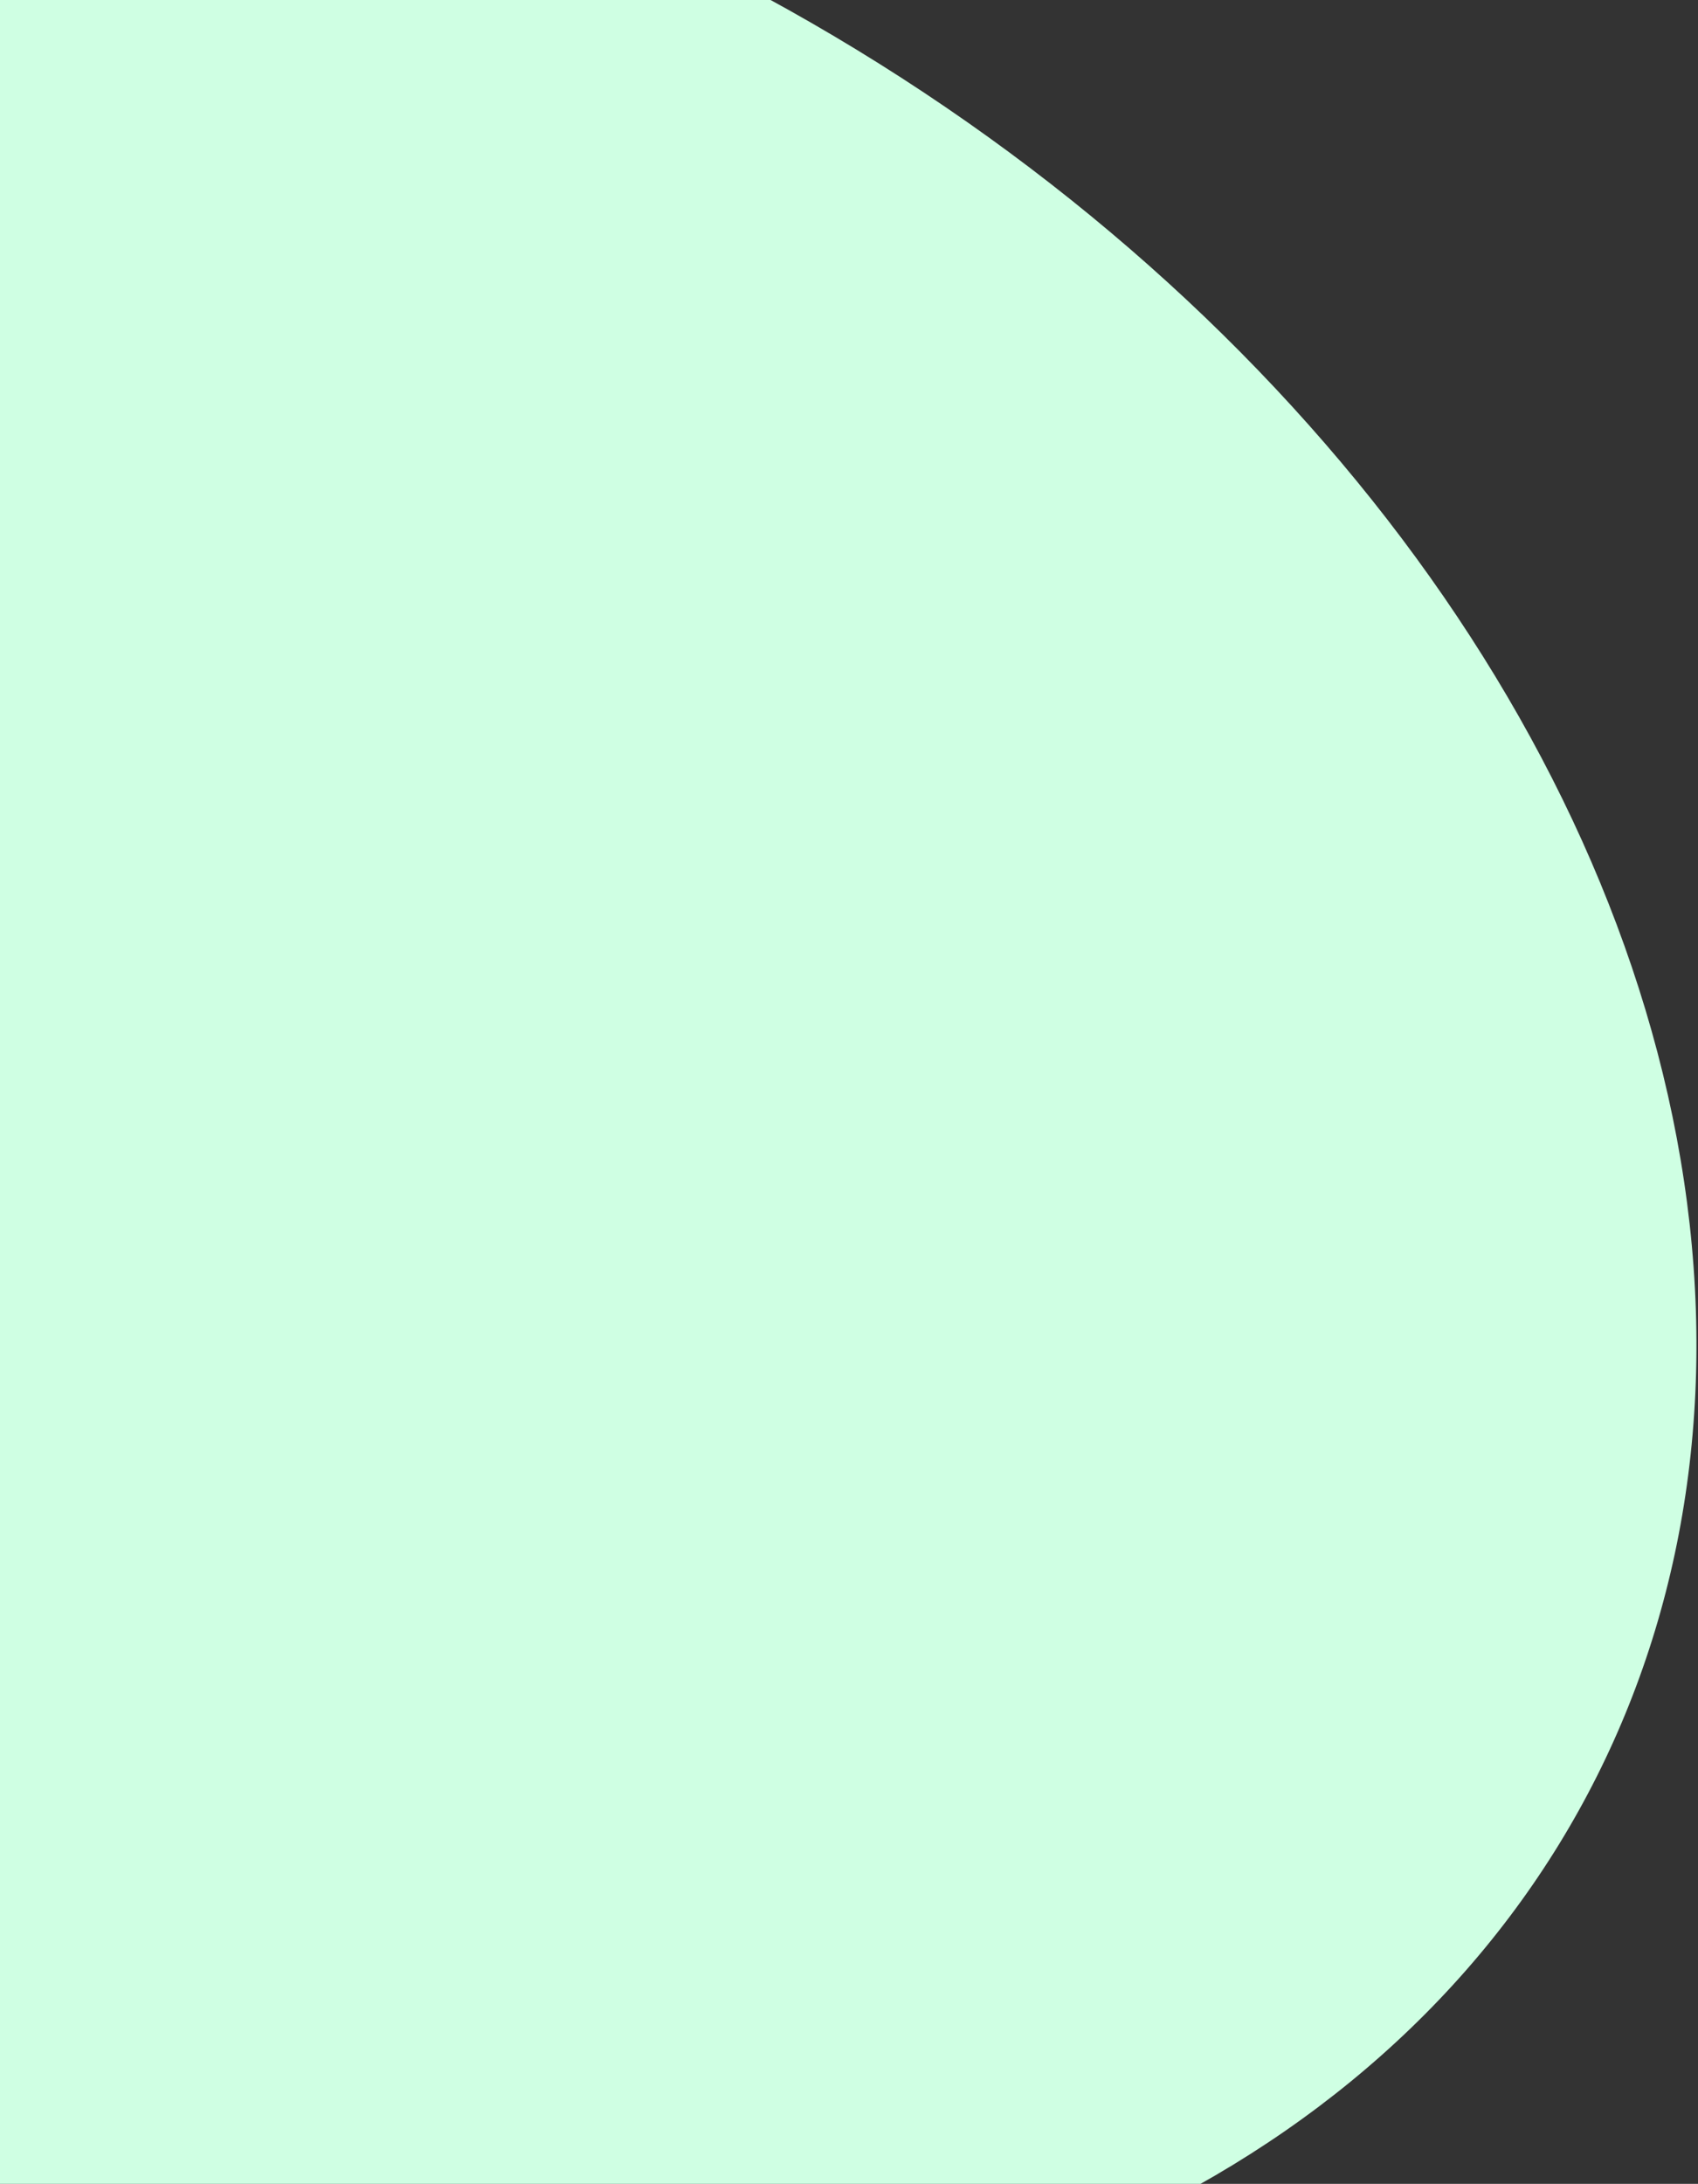 <svg width="731" height="940" viewBox="0 0 731 940" fill="none" xmlns="http://www.w3.org/2000/svg">
<rect x="0" y="0" width="731" height="940" fill="#333333" stroke="none"/>
<ellipse cx="518.876" cy="685.074" rx="518.876" ry="685.074" transform="matrix(-0.523 0.852 0.866 0.499 -243.973 -332)" fill="#CFFFE3"/>
</svg>
